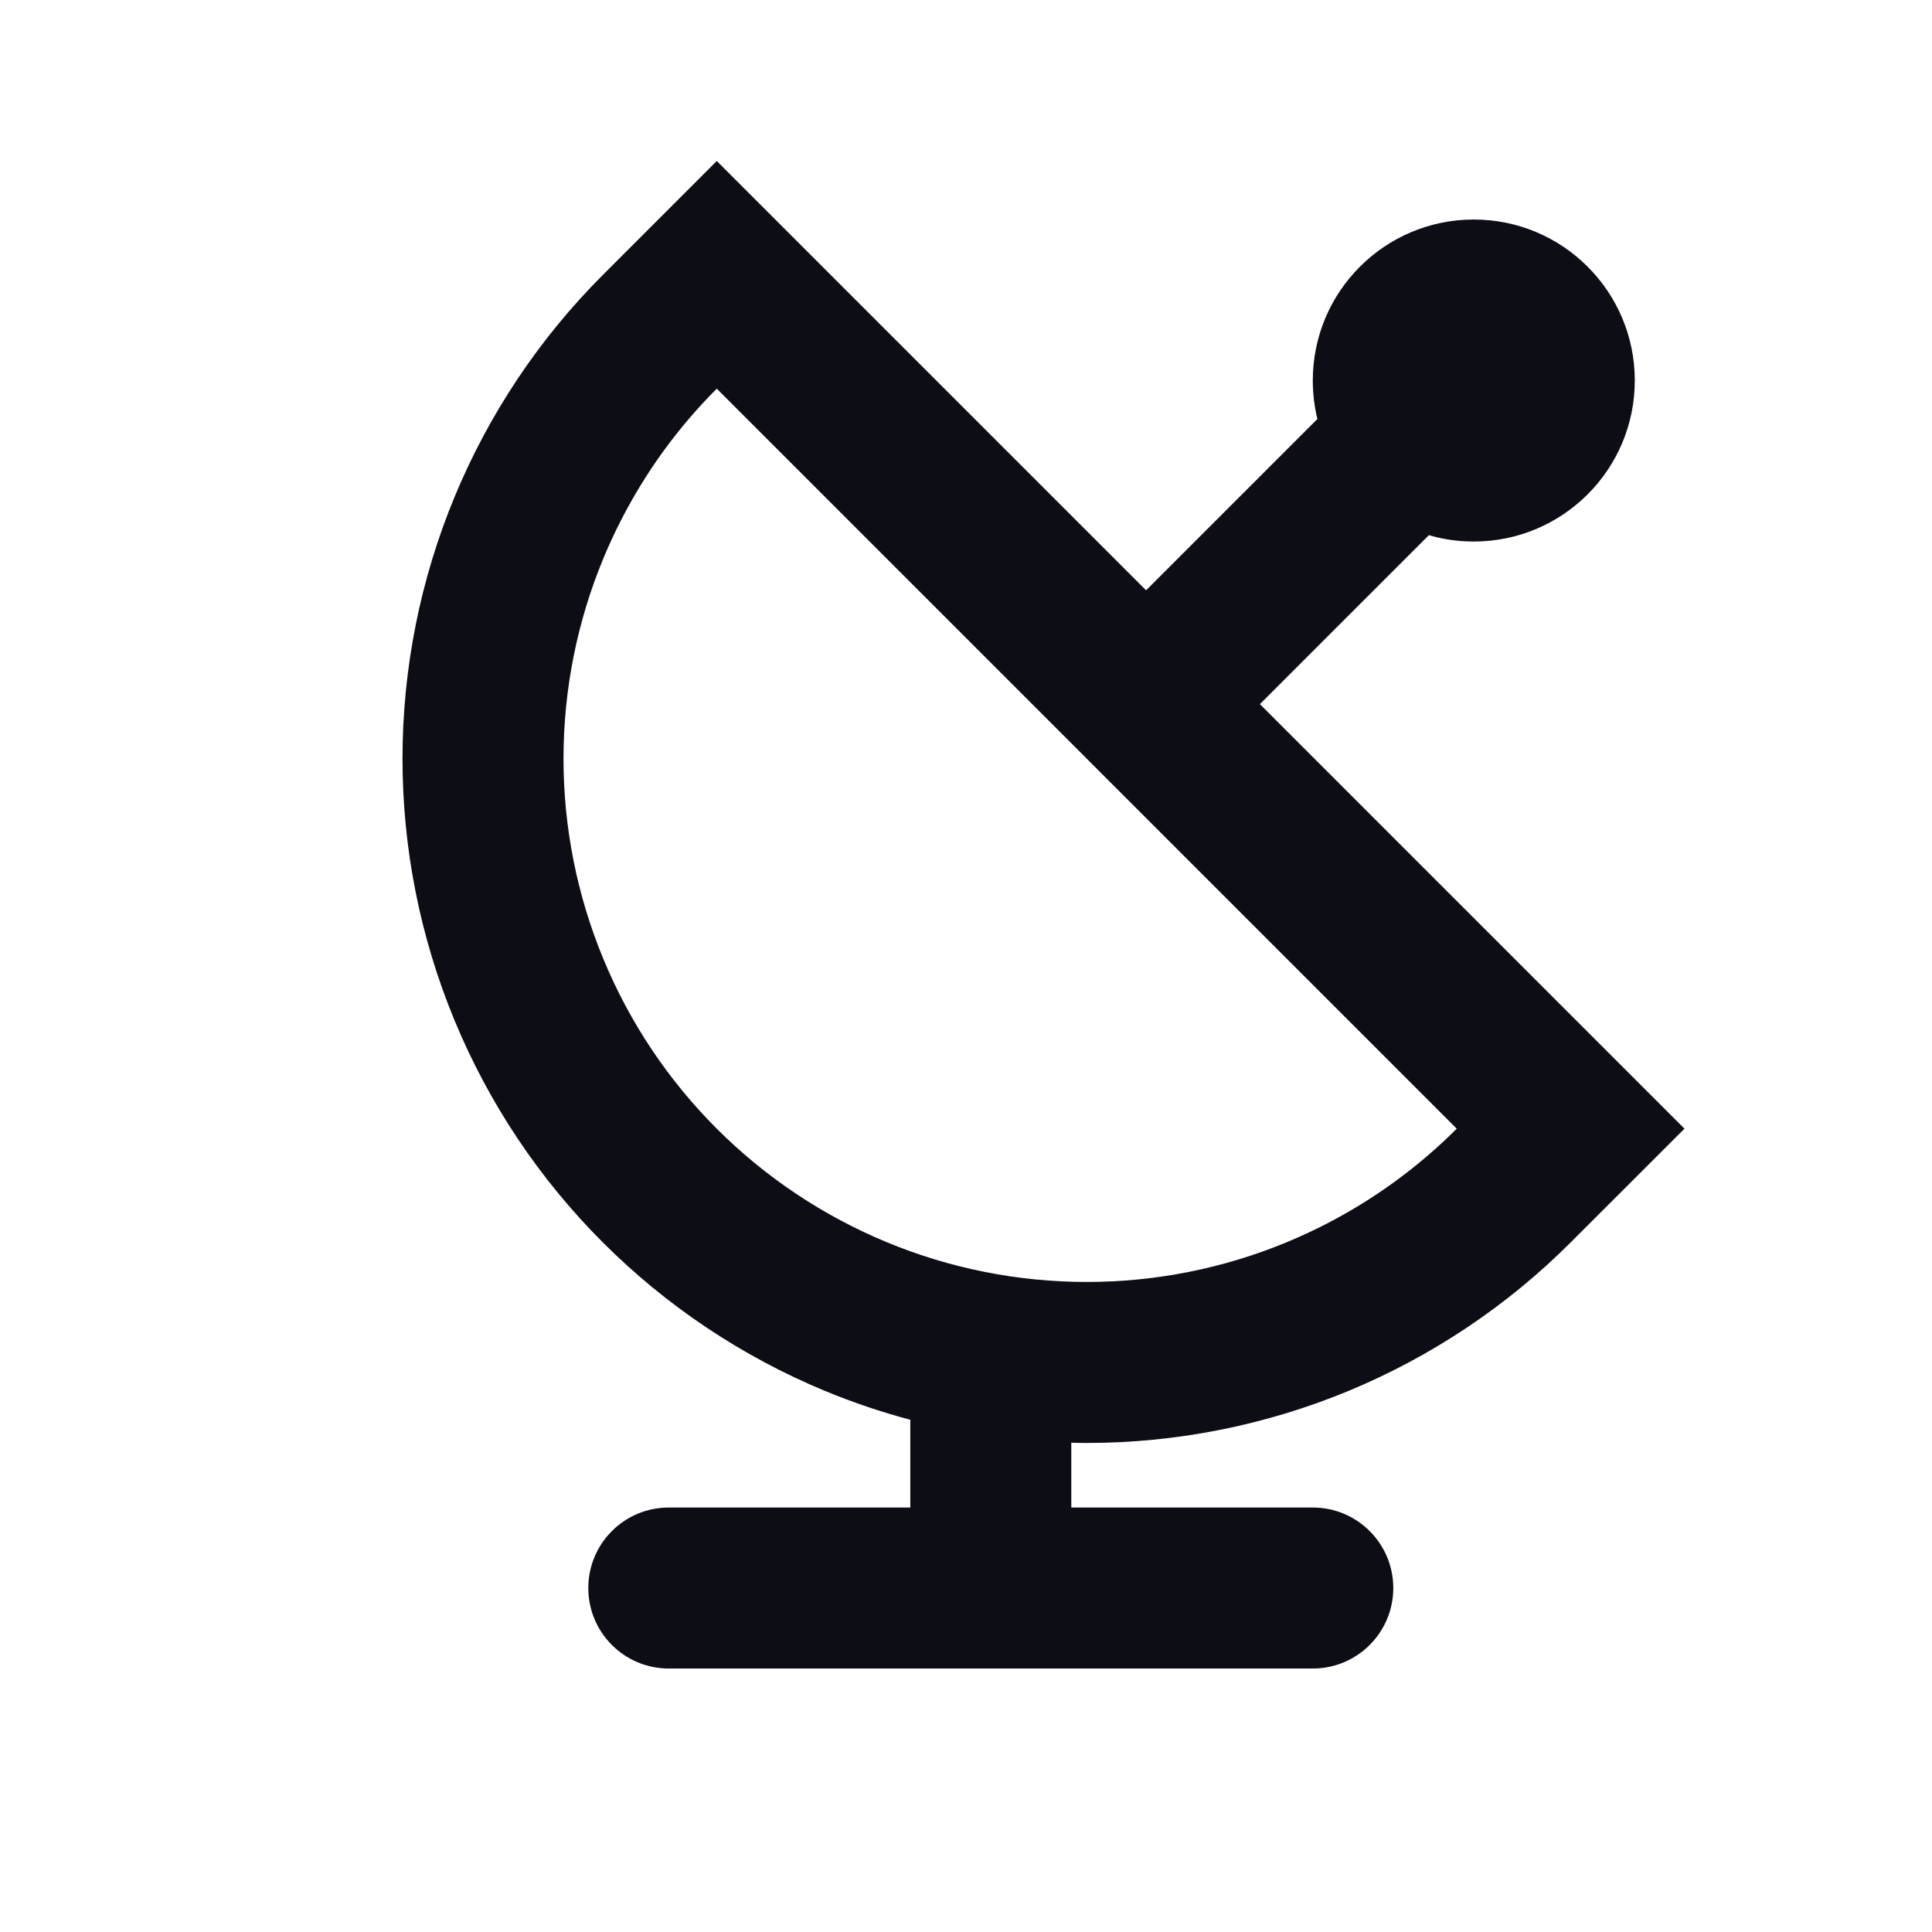 <svg width="24" height="24" viewBox="0 0 24 24" fill="none" xmlns="http://www.w3.org/2000/svg">
  <path
    fill-rule="evenodd"
    clip-rule="evenodd"
    d="M20.925 14.021L19.51 15.435C18.721 16.224 17.784 16.85 16.753 17.278C15.722 17.705 14.616 17.925 13.5 17.925C13.436 17.925 13.372 17.924 13.308 17.922V18.727H16.308C16.86 18.727 17.308 19.175 17.308 19.727C17.308 20.279 16.86 20.727 16.308 20.727H8.308C7.755 20.727 7.308 20.279 7.308 19.727C7.308 19.175 7.755 18.727 8.308 18.727H11.308V17.637C10.947 17.541 10.593 17.421 10.247 17.278C9.216 16.85 8.279 16.224 7.49 15.435C6.7 14.646 6.074 13.709 5.647 12.677C5.22 11.646 5 10.541 5 9.425C5 8.308 5.22 7.203 5.647 6.172C6.074 5.141 6.7 4.204 7.49 3.414L8.197 2.707L8.904 2L9.611 2.707L14.237 7.333L16.365 5.205C16.328 5.052 16.308 4.892 16.308 4.727C16.308 3.622 17.203 2.727 18.308 2.727C19.412 2.727 20.308 3.622 20.308 4.727C20.308 5.832 19.412 6.727 18.308 6.727C18.114 6.727 17.927 6.7 17.75 6.648L15.651 8.747L20.925 14.021ZM18.096 14.021C17.615 14.502 17.063 14.903 16.459 15.212C16.305 15.291 16.148 15.363 15.987 15.43C15.199 15.757 14.354 15.925 13.5 15.925C12.646 15.925 11.801 15.757 11.013 15.43C10.224 15.103 9.507 14.624 8.904 14.021C8.3 13.417 7.821 12.701 7.495 11.912C7.168 11.123 7 10.278 7 9.425C7 8.571 7.168 7.726 7.495 6.937C7.561 6.777 7.634 6.62 7.713 6.466C8.021 5.862 8.423 5.309 8.904 4.828L18.096 14.021Z"
    fill="#0D0D15"
  />
</svg>
